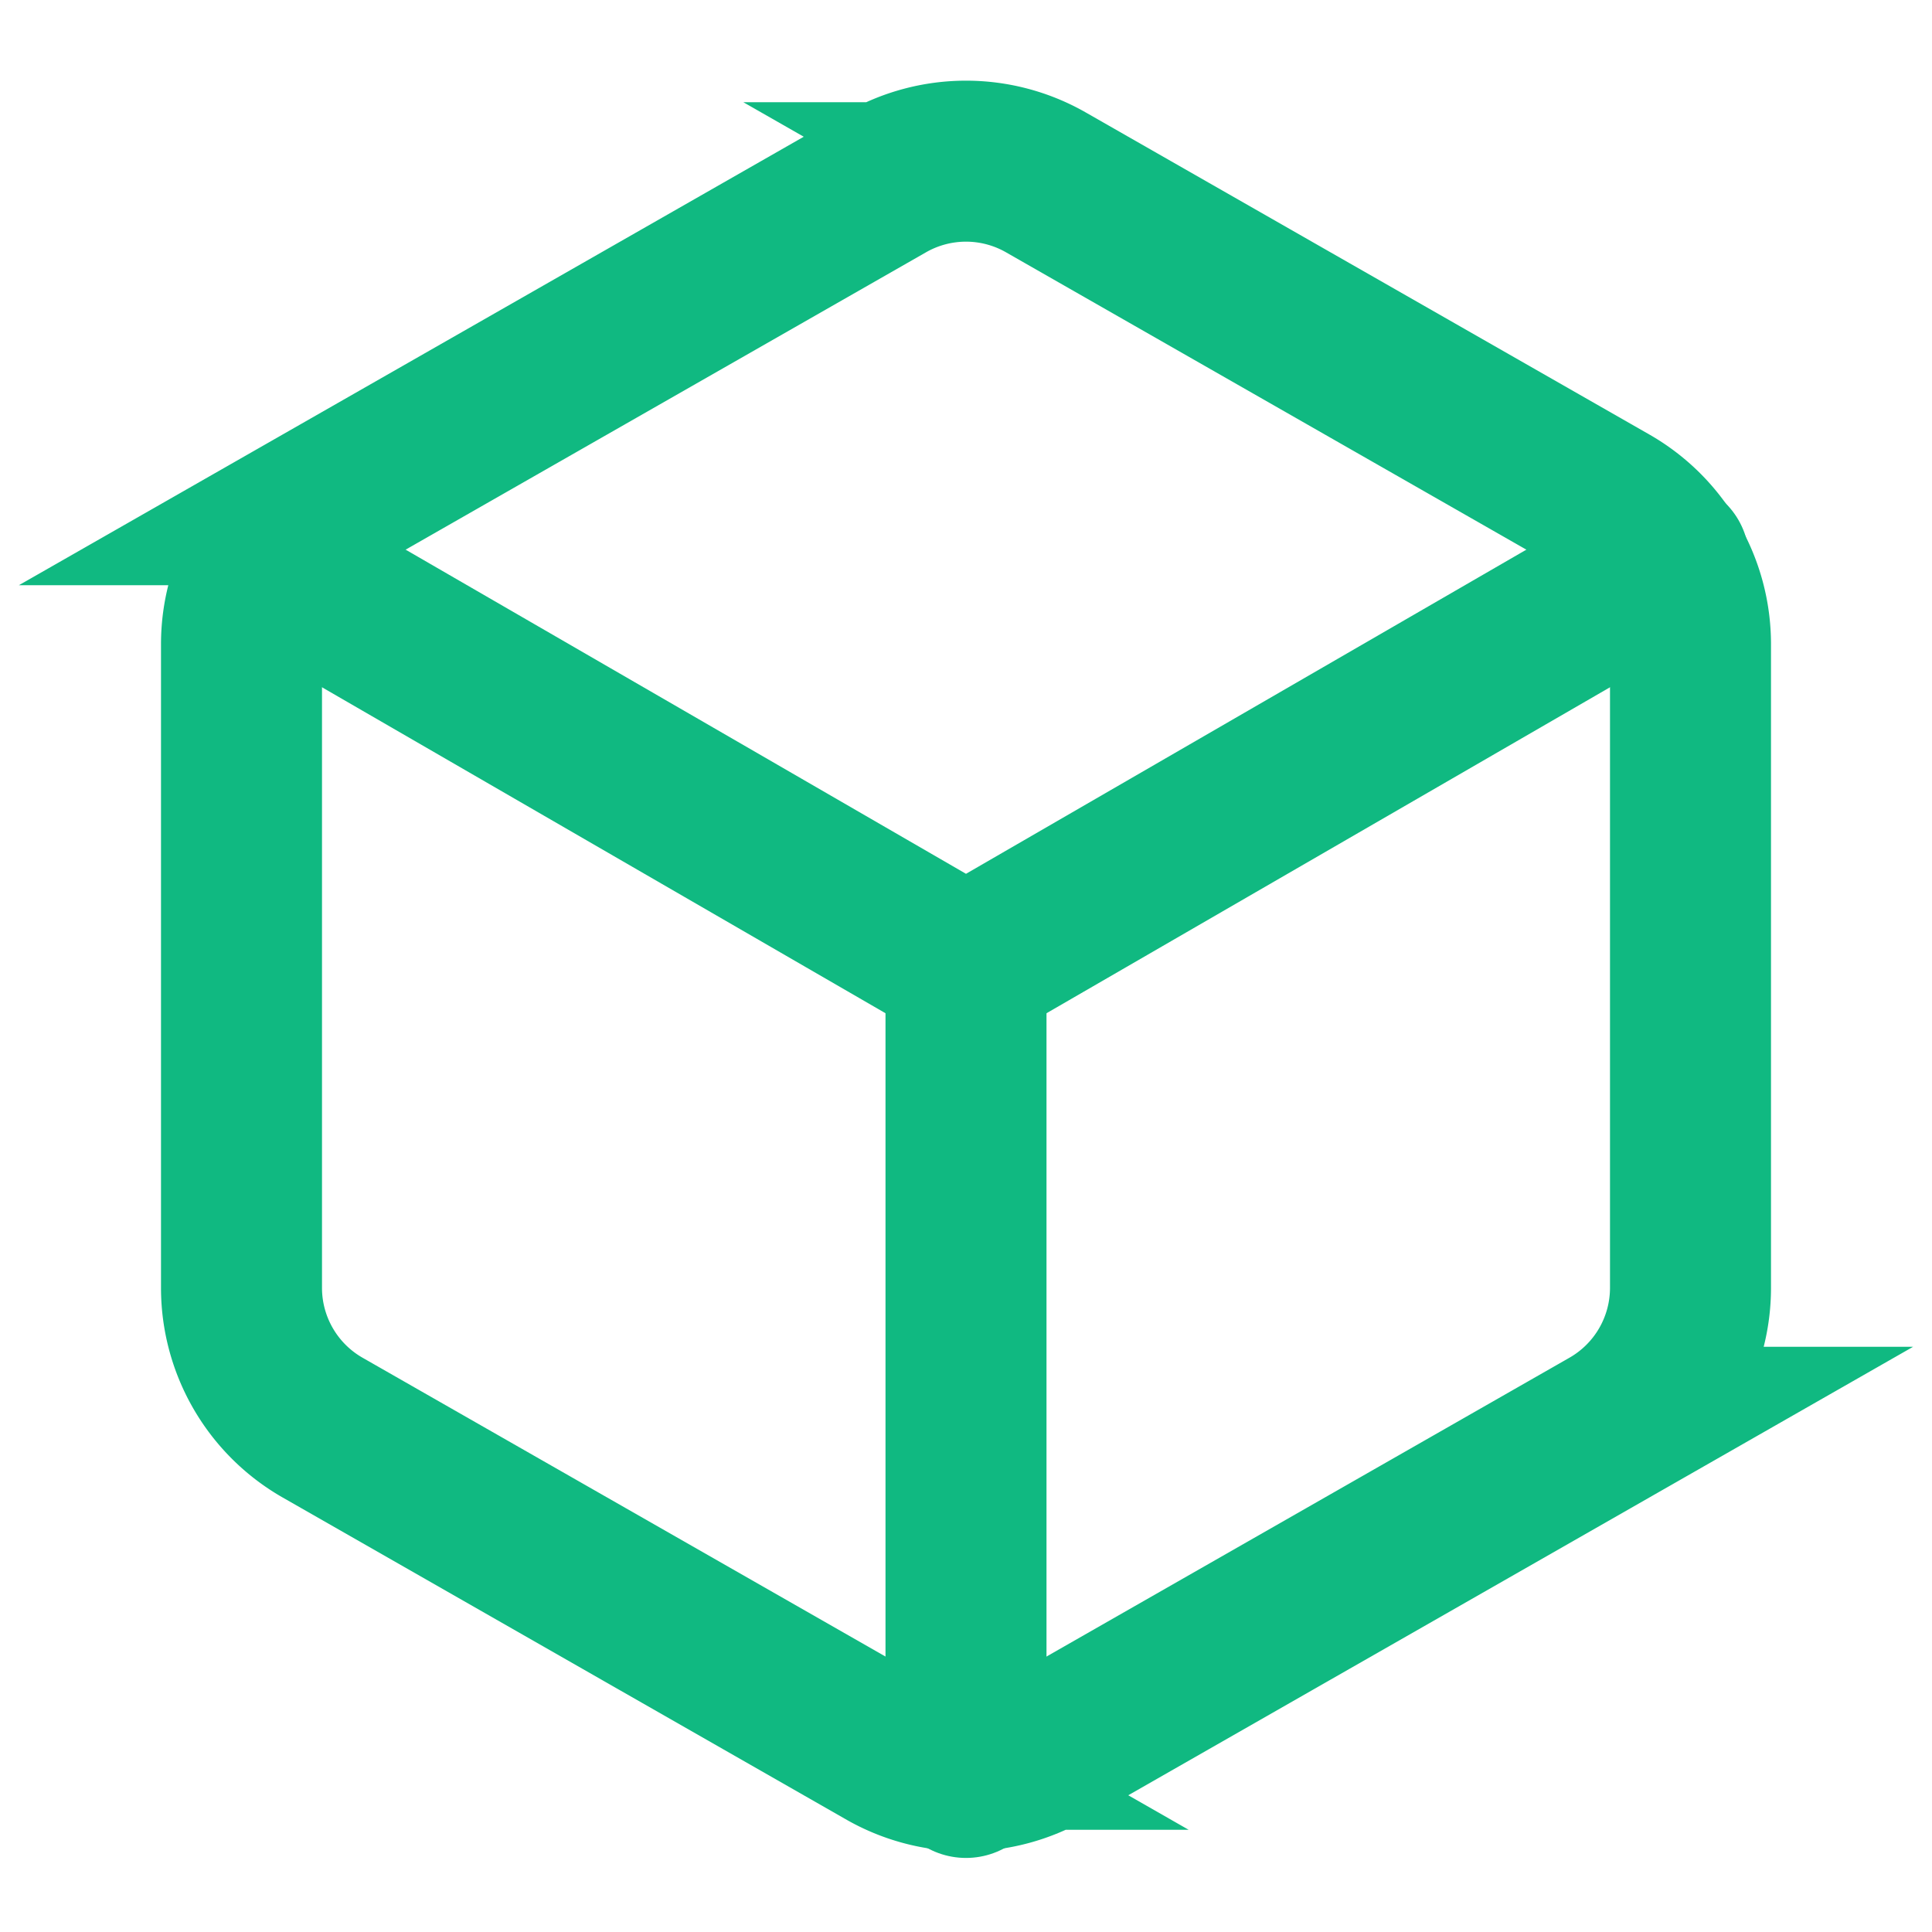 <?xml version="1.0" encoding="UTF-8"?>
<svg width="512" height="512" viewBox="0 0 24 24" fill="none" xmlns="http://www.w3.org/2000/svg">
  <path d="M21 16V8a2 2 0 0 0-1-1.73l-7-4a2 2 0 0 0-2 0l-7 4A2 2 0 0 0 3 8v8a2 2 0 0 0 1 1.73l7 4a2 2 0 0 0 2 0l7-4A2 2 0 0 0 21 16z" stroke="#10b981" stroke-width="2" fill="none"/>
  <path d="M3.27 6.96L12 12.01l8.73-5.05" stroke="#10b981" stroke-width="2" stroke-linecap="round" stroke-linejoin="round"/>
  <path d="M12 22.08V12" stroke="#10b981" stroke-width="2" stroke-linecap="round" stroke-linejoin="round"/>
</svg> 
